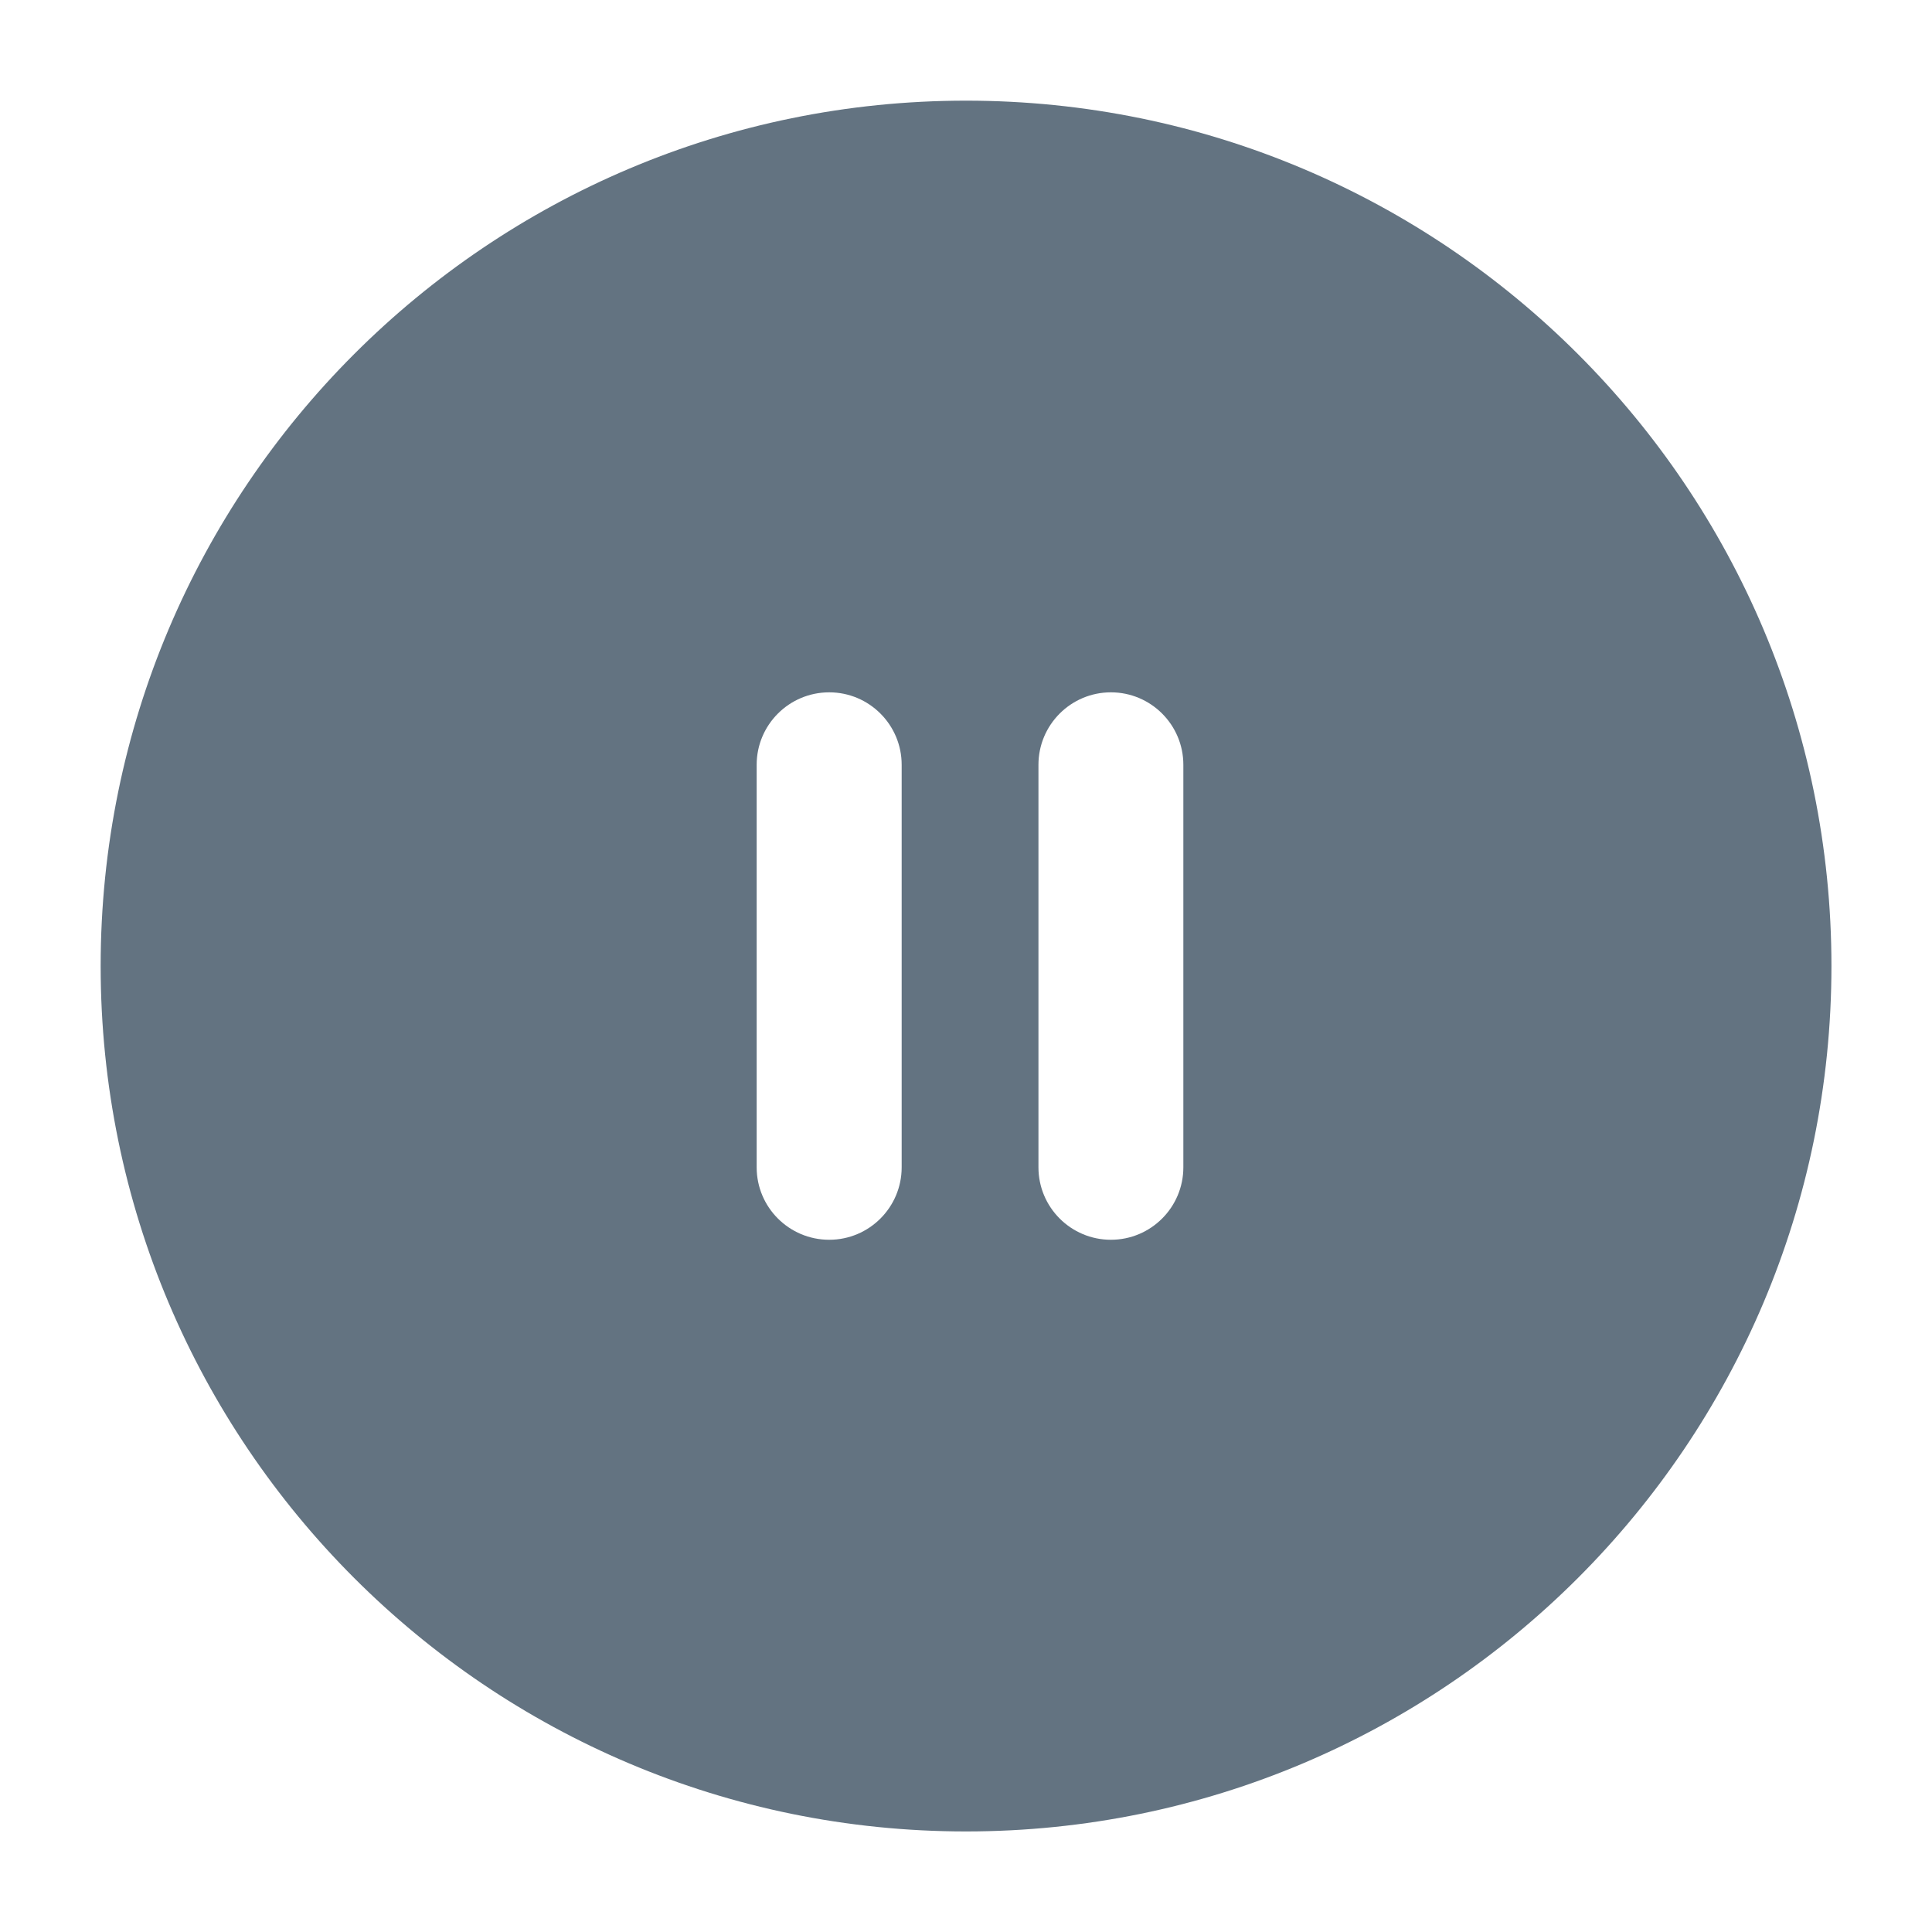<svg width="20" height="20" viewBox="0 0 20 20" fill="none" xmlns="http://www.w3.org/2000/svg">
<path fill-rule="evenodd" clip-rule="evenodd" d="M10 1.042C5.053 1.042 1.042 5.053 1.042 10C1.042 14.948 5.053 18.959 10 18.959C14.948 18.959 18.959 14.948 18.959 10C18.959 5.053 14.948 1.042 10 1.042ZM8.584 7.167C8.998 7.167 9.334 7.503 9.334 7.917V12.084C9.334 12.498 8.998 12.834 8.584 12.834C8.169 12.834 7.833 12.498 7.833 12.084V7.917C7.833 7.503 8.169 7.167 8.584 7.167ZM12.25 7.917C12.25 7.503 11.914 7.167 11.5 7.167C11.086 7.167 10.75 7.503 10.75 7.917V12.084C10.75 12.498 11.086 12.834 11.5 12.834C11.914 12.834 12.25 12.498 12.25 12.084V7.917Z" fill="#637381"/>
</svg>
